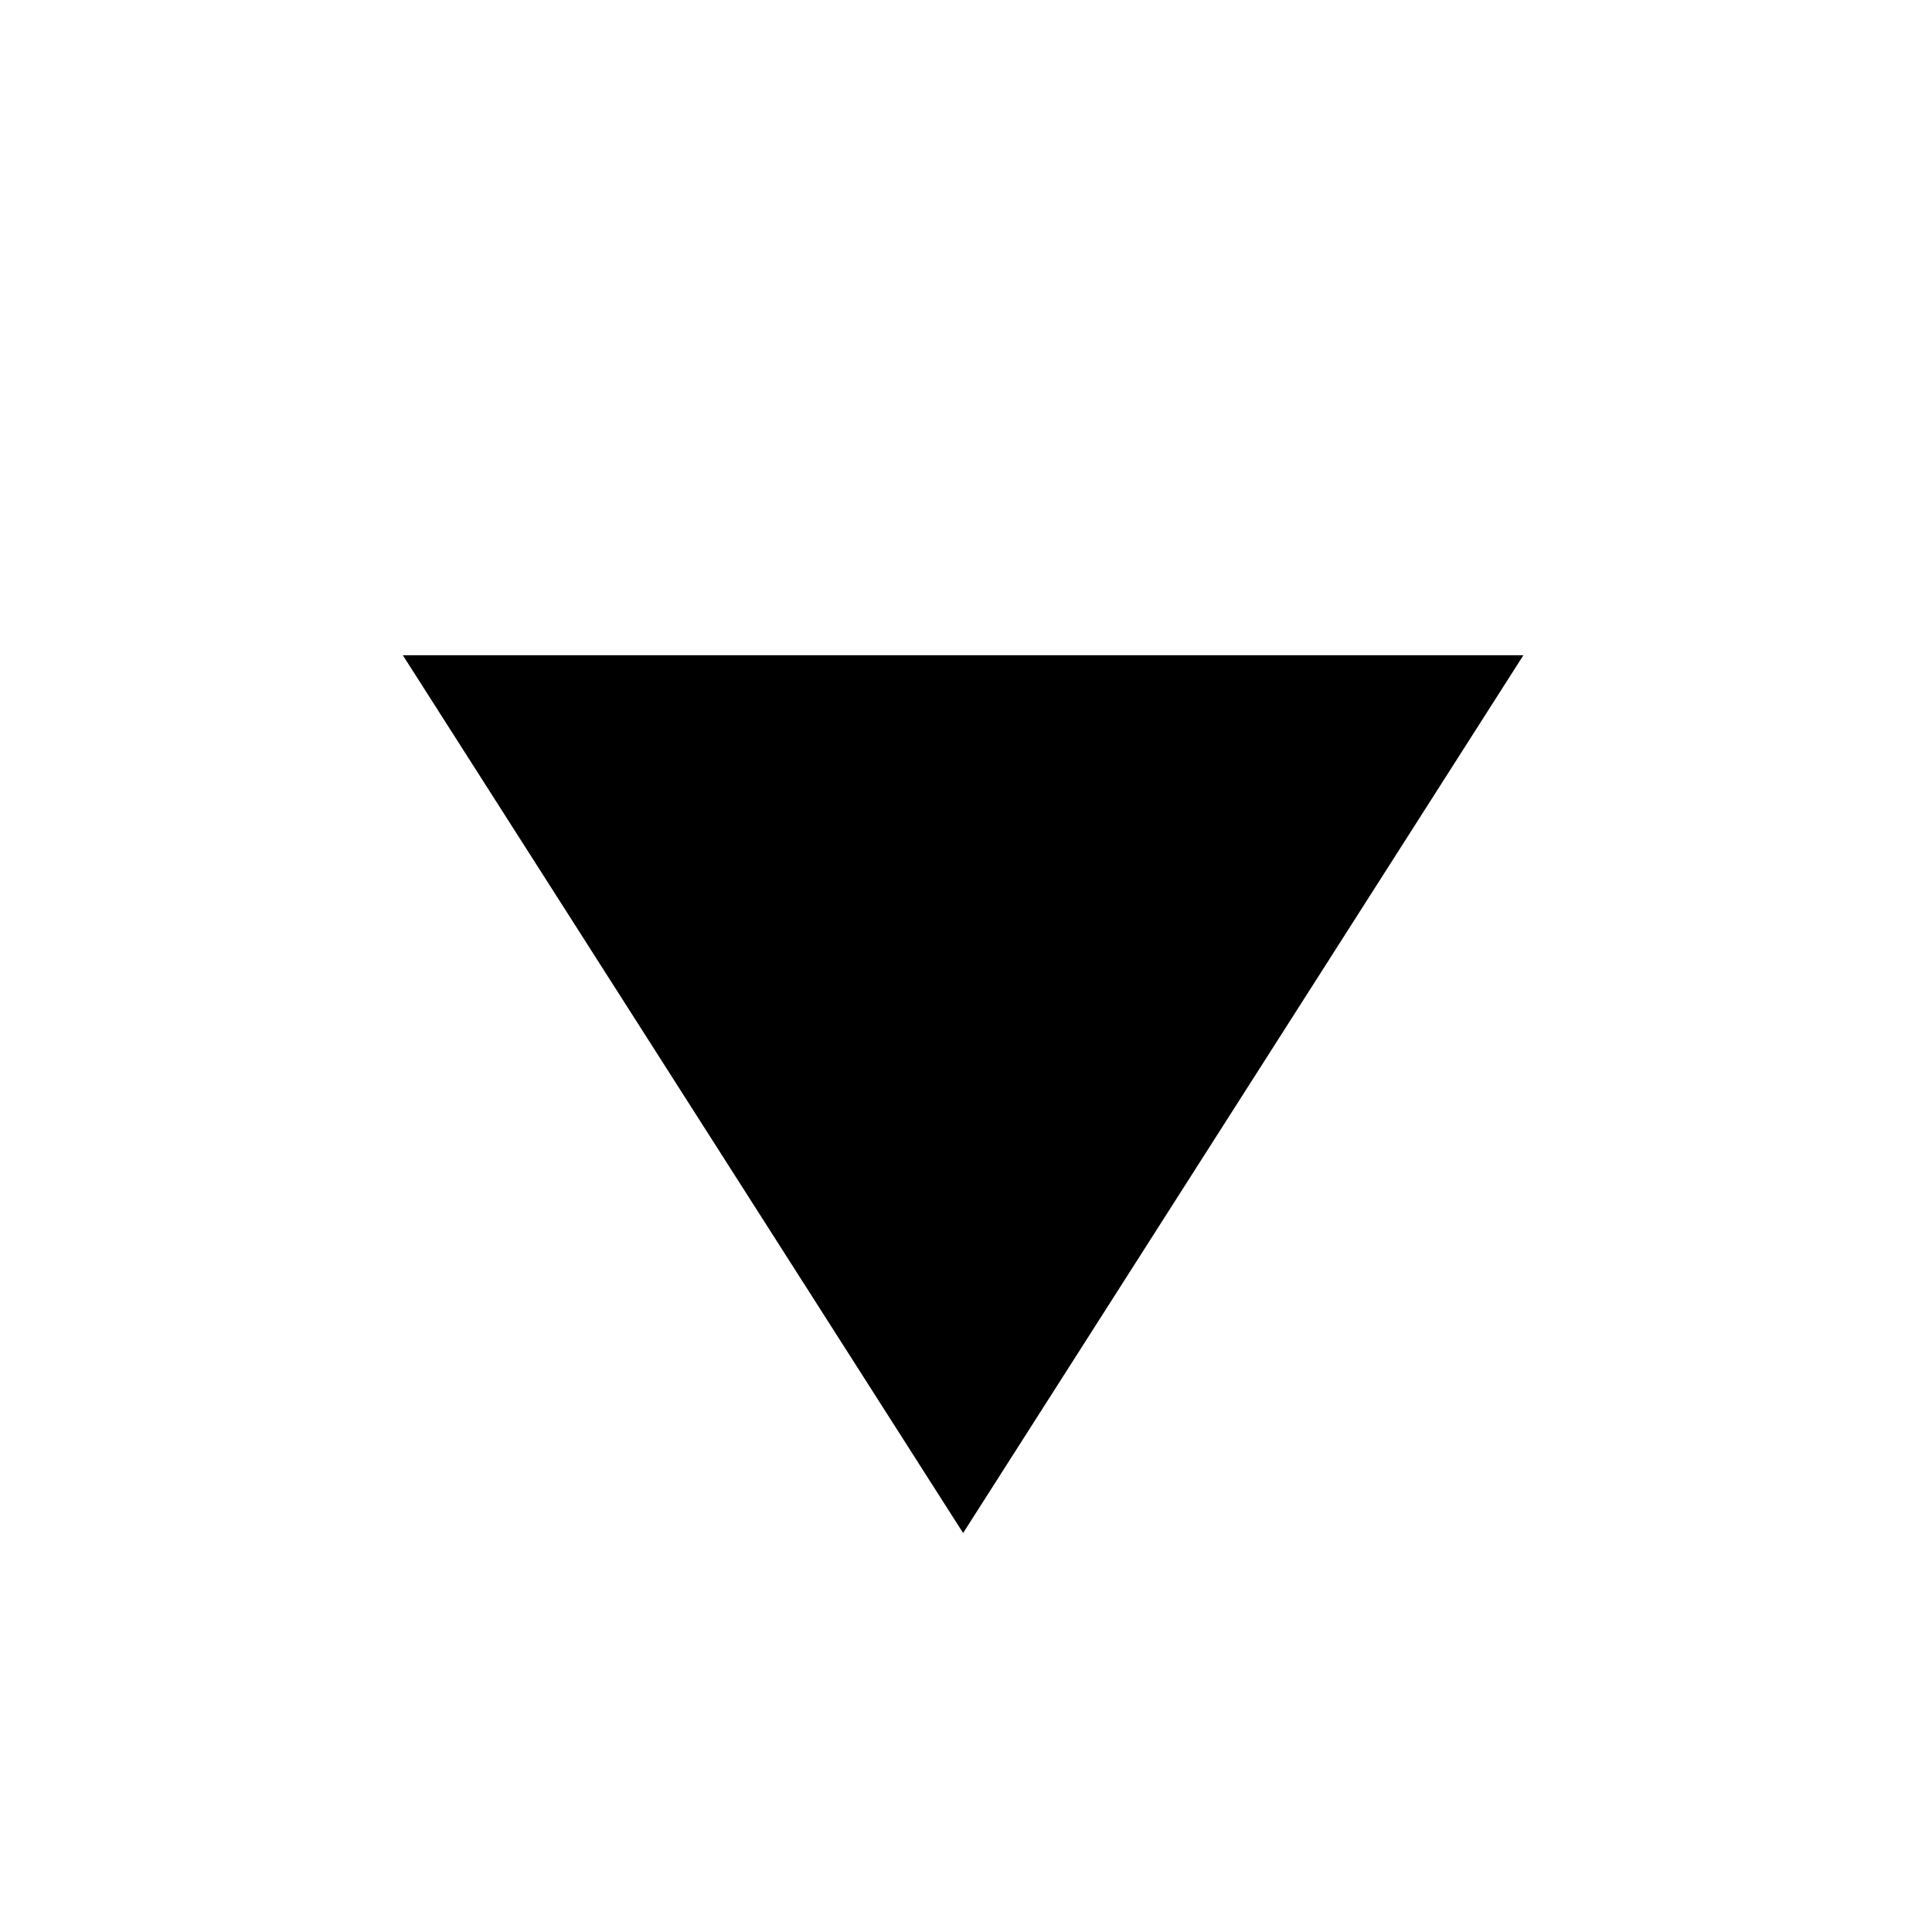 <svg width="57" height="57" viewBox="0 0 57 57" fill="none" xmlns="http://www.w3.org/2000/svg">
<g id="3669297_arrow_ic_play_icon 1" clip-path="url(#clip0_306_160)">
<path id="Vector" d="M44.945 19.332L11.885 19.332L28.415 45.229L44.945 19.332Z" fill="black"/>
</g>
<defs>
<clipPath id="clip0_306_160">
<rect width="56.502" height="56.675" fill="white" transform="matrix(0 1 -1 0 56.75 0.498)"/>
</clipPath>
</defs>
</svg>
